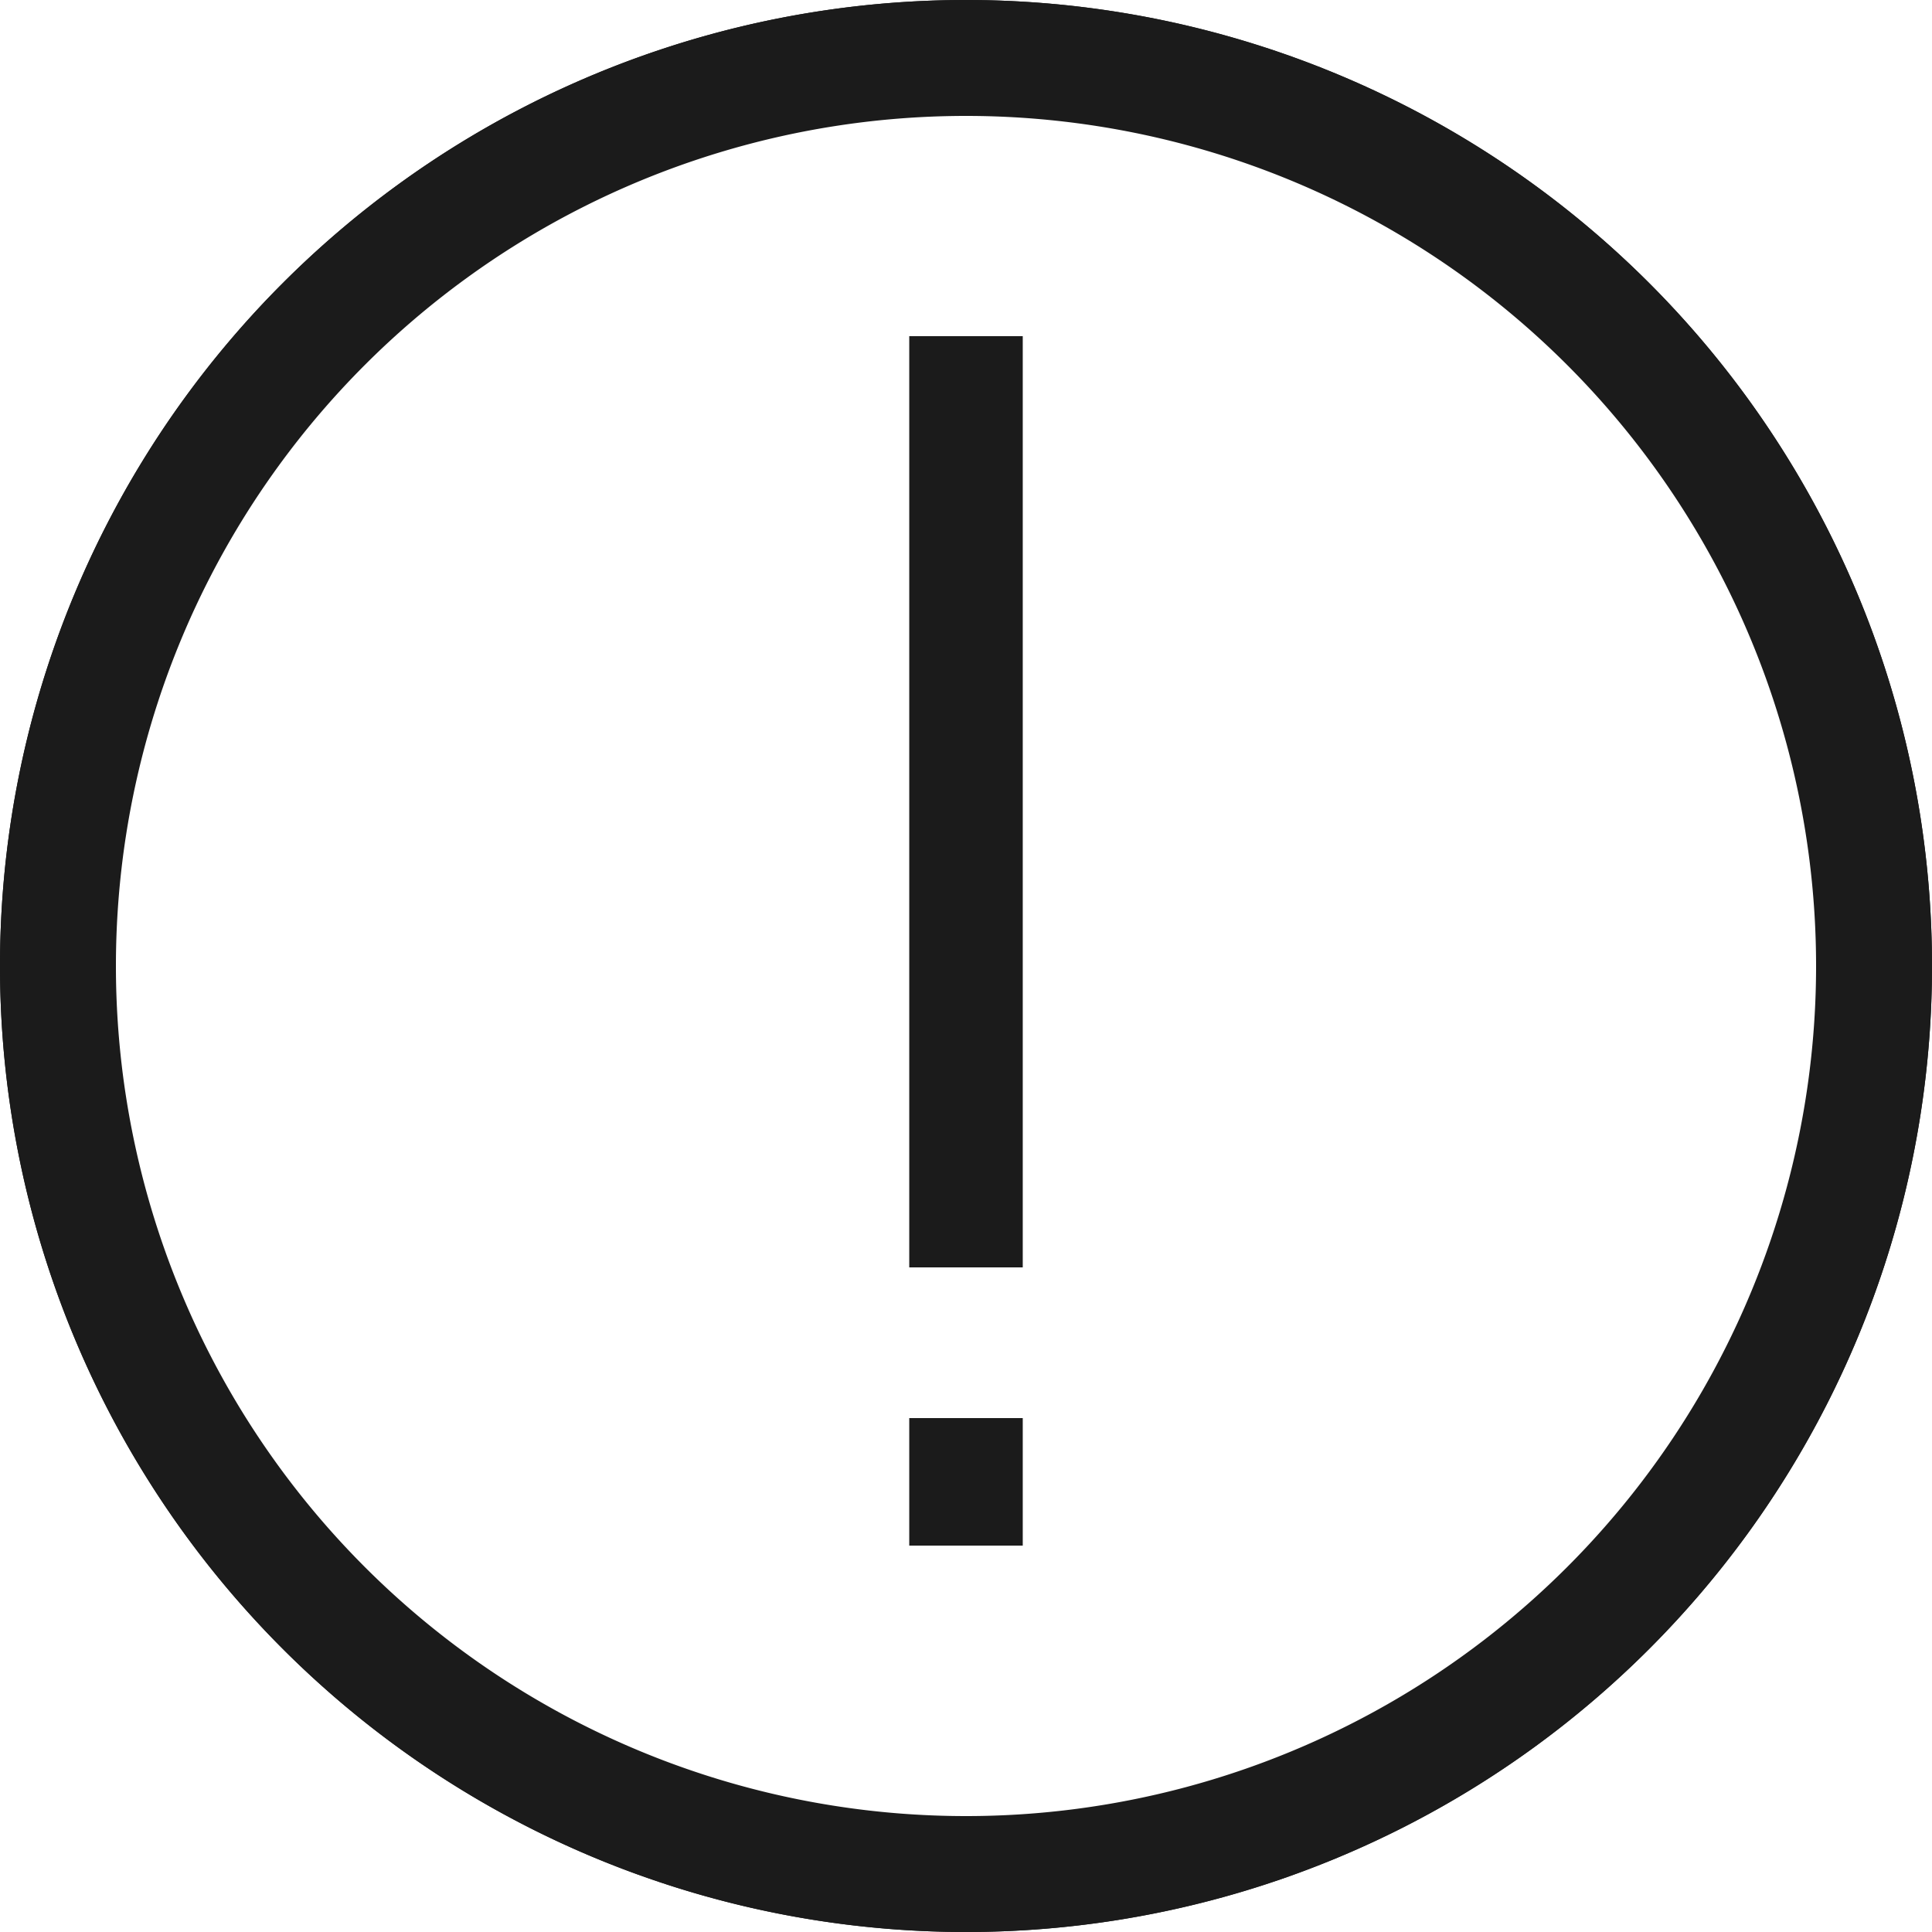 <svg xmlns="http://www.w3.org/2000/svg" width="16" height="16" fill="none"><path fill="#1B1B1B" fill-rule="evenodd" d="M8 15.2A7.2 7.2 0 1 0 8 .8a7.2 7.2 0 0 0 0 14.4Zm0 .8A8 8 0 1 0 8 0a8 8 0 0 0 0 16Z" clip-rule="evenodd"/><path fill="#1B1B1B" d="M7.53 12.8v-1.056h.94V12.8h-.94Zm0-2.304V2.784h.94v7.712h-.94Z"/><path fill="#1B1B1B" fill-rule="evenodd" d="M8 15.04A7.04 7.04 0 1 0 8 .96a7.04 7.04 0 0 0 0 14.08ZM8 16A8 8 0 1 0 8 0a8 8 0 0 0 0 16Z" clip-rule="evenodd"/></svg>